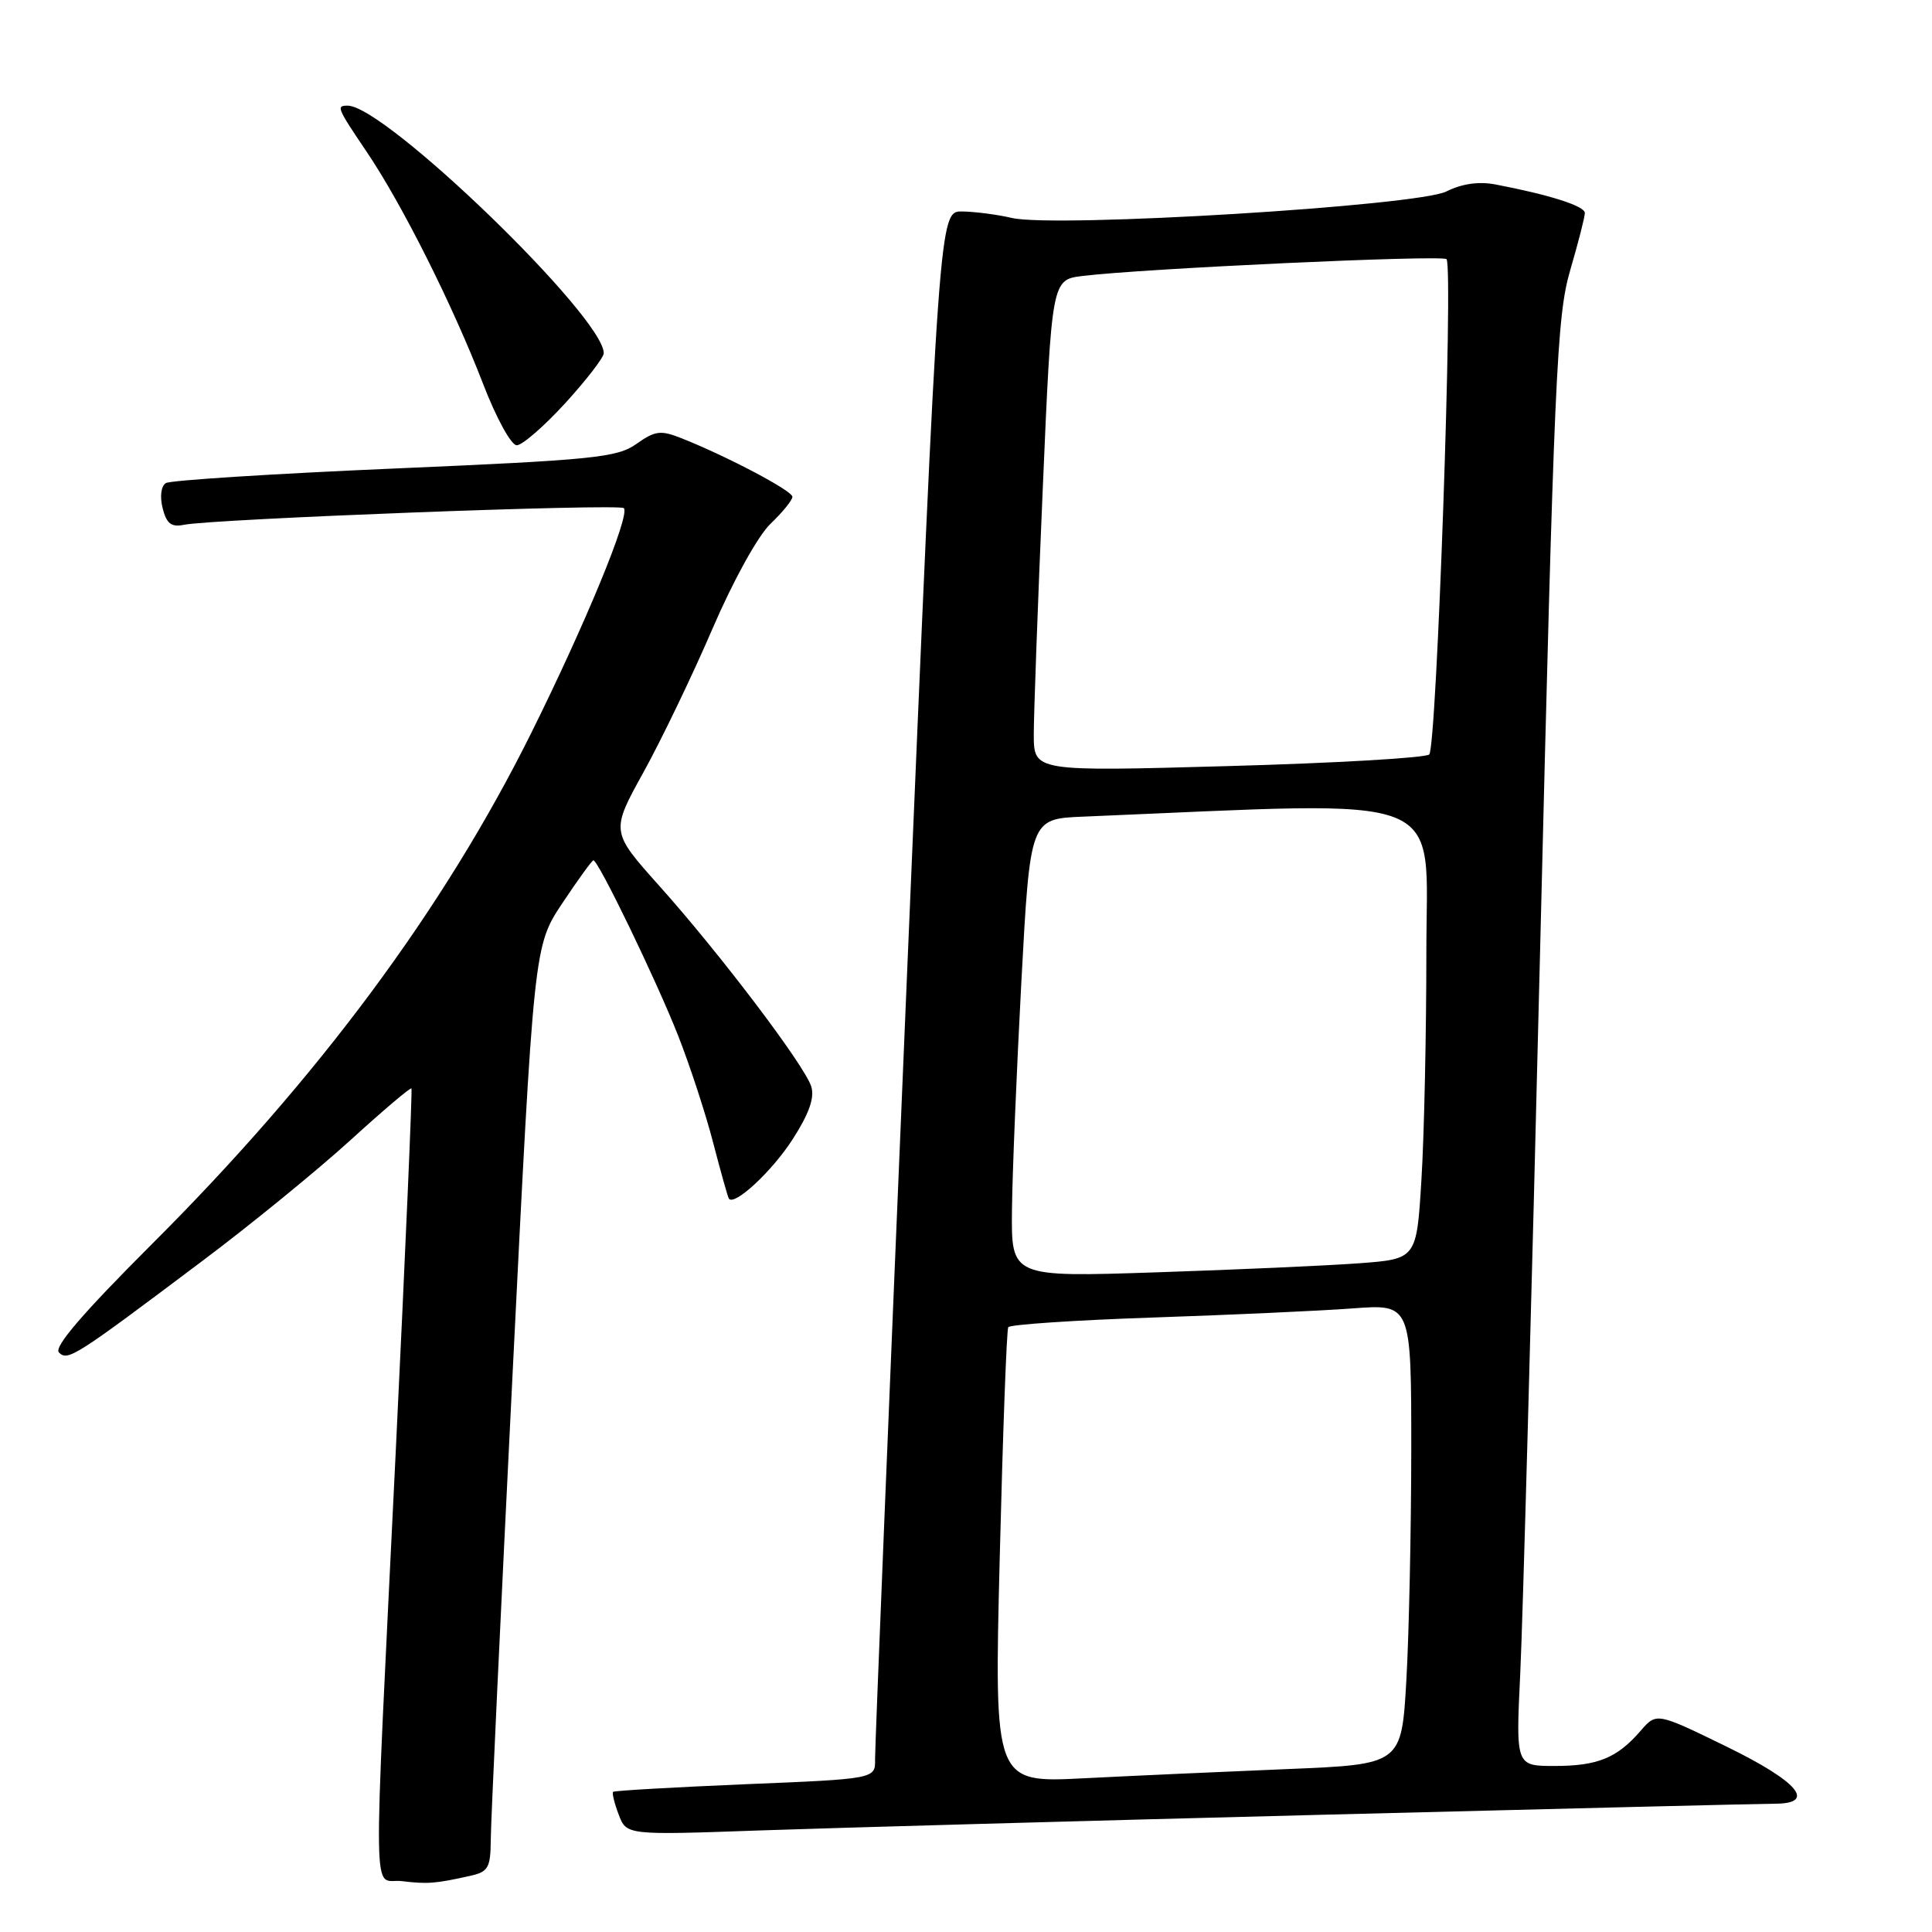 <?xml version="1.0" encoding="UTF-8" standalone="no"?>
<!DOCTYPE svg PUBLIC "-//W3C//DTD SVG 1.1//EN" "http://www.w3.org/Graphics/SVG/1.1/DTD/svg11.dtd" >
<svg xmlns="http://www.w3.org/2000/svg" xmlns:xlink="http://www.w3.org/1999/xlink" version="1.1" viewBox="0 0 256 256">
 <g >
 <path fill="currentColor"
d=" M 62.25 248.57 C 64.71 248.03 65.00 247.52 65.03 243.73 C 65.04 241.40 66.34 213.82 67.90 182.43 C 70.74 125.36 70.74 125.36 74.51 119.68 C 76.59 116.56 78.44 114.00 78.63 114.00 C 79.29 114.00 87.02 130.00 89.86 137.24 C 91.43 141.23 93.53 147.65 94.52 151.50 C 95.52 155.35 96.45 158.65 96.58 158.83 C 97.32 159.83 102.32 155.18 105.03 150.96 C 107.22 147.55 107.96 145.44 107.49 143.95 C 106.59 141.14 95.40 126.36 87.35 117.37 C 80.92 110.18 80.92 110.18 85.29 102.28 C 87.69 97.93 91.80 89.38 94.42 83.28 C 97.17 76.90 100.42 71.02 102.09 69.41 C 103.69 67.88 105.00 66.27 105.00 65.83 C 105.00 65.03 96.39 60.49 90.33 58.08 C 87.54 56.97 86.82 57.06 84.33 58.82 C 81.77 60.63 78.71 60.94 52.29 62.08 C 36.22 62.77 22.58 63.64 21.98 64.01 C 21.34 64.41 21.16 65.79 21.55 67.34 C 22.06 69.38 22.70 69.88 24.36 69.54 C 28.18 68.76 82.04 66.71 82.66 67.33 C 83.54 68.20 77.57 82.68 70.34 97.23 C 58.78 120.46 42.17 142.85 20.14 164.84 C 10.96 174.01 7.10 178.50 7.81 179.21 C 8.99 180.39 9.89 179.81 27.00 166.94 C 33.33 162.19 42.05 155.06 46.39 151.12 C 50.72 147.17 54.38 144.07 54.52 144.22 C 54.65 144.37 53.71 166.10 52.43 192.50 C 49.39 255.00 49.30 248.79 53.25 249.26 C 56.64 249.67 57.69 249.59 62.25 248.57 Z  M 175.41 240.46 C 206.71 239.66 233.60 239.00 235.16 239.00 C 240.76 239.00 238.28 236.07 228.75 231.42 C 219.50 226.91 219.50 226.91 217.39 229.34 C 214.27 232.95 211.70 234.00 205.99 234.00 C 200.85 234.00 200.85 234.00 201.44 221.75 C 201.77 215.01 202.95 171.93 204.07 126.00 C 205.93 49.82 206.28 41.92 208.05 35.84 C 209.12 32.18 210.00 28.76 210.00 28.22 C 210.00 27.30 205.33 25.81 198.15 24.44 C 195.95 24.02 193.71 24.34 191.65 25.37 C 187.82 27.29 139.83 30.22 134.08 28.88 C 132.11 28.42 129.14 28.04 127.48 28.02 C 124.45 28.00 124.45 28.00 120.18 129.25 C 117.83 184.94 115.93 231.67 115.95 233.10 C 116.00 235.71 116.00 235.71 98.76 236.42 C 89.28 236.82 81.40 237.27 81.24 237.43 C 81.08 237.59 81.41 238.95 81.98 240.44 C 83.01 243.17 83.01 243.17 100.76 242.54 C 110.52 242.20 144.11 241.26 175.41 240.46 Z  M 74.90 53.42 C 77.70 50.35 80.00 47.37 80.00 46.80 C 80.00 42.00 51.04 14.00 46.07 14.00 C 44.53 14.00 44.63 14.25 48.61 20.15 C 53.29 27.08 60.00 40.47 63.99 50.81 C 65.74 55.36 67.73 59.00 68.47 59.00 C 69.20 59.00 72.09 56.49 74.90 53.42 Z  M 132.47 206.37 C 132.88 189.94 133.38 176.21 133.60 175.86 C 133.81 175.51 142.42 174.93 152.74 174.58 C 163.06 174.23 174.99 173.69 179.25 173.37 C 187.00 172.79 187.00 172.79 187.00 192.15 C 186.99 202.79 186.70 216.51 186.35 222.64 C 185.71 233.79 185.71 233.79 170.60 234.41 C 162.30 234.75 150.15 235.30 143.62 235.63 C 131.73 236.24 131.73 236.24 132.47 206.37 Z  M 134.09 160.37 C 134.14 155.49 134.71 141.82 135.34 130.00 C 136.50 108.50 136.50 108.50 143.50 108.21 C 192.95 106.15 189.00 104.60 189.00 126.09 C 189.00 136.87 188.71 150.44 188.35 156.25 C 187.71 166.82 187.71 166.82 180.10 167.39 C 175.92 167.70 163.84 168.24 153.25 168.59 C 134.00 169.23 134.00 169.23 134.09 160.37 Z  M 136.98 97.36 C 136.98 94.69 137.51 80.03 138.17 64.78 C 139.36 37.07 139.36 37.07 143.43 36.57 C 151.32 35.59 191.09 33.75 191.67 34.34 C 192.59 35.26 190.37 99.04 189.38 99.97 C 188.90 100.42 176.91 101.12 162.75 101.51 C 137.00 102.23 137.00 102.23 136.98 97.36 Z "/>
</g>
</svg>